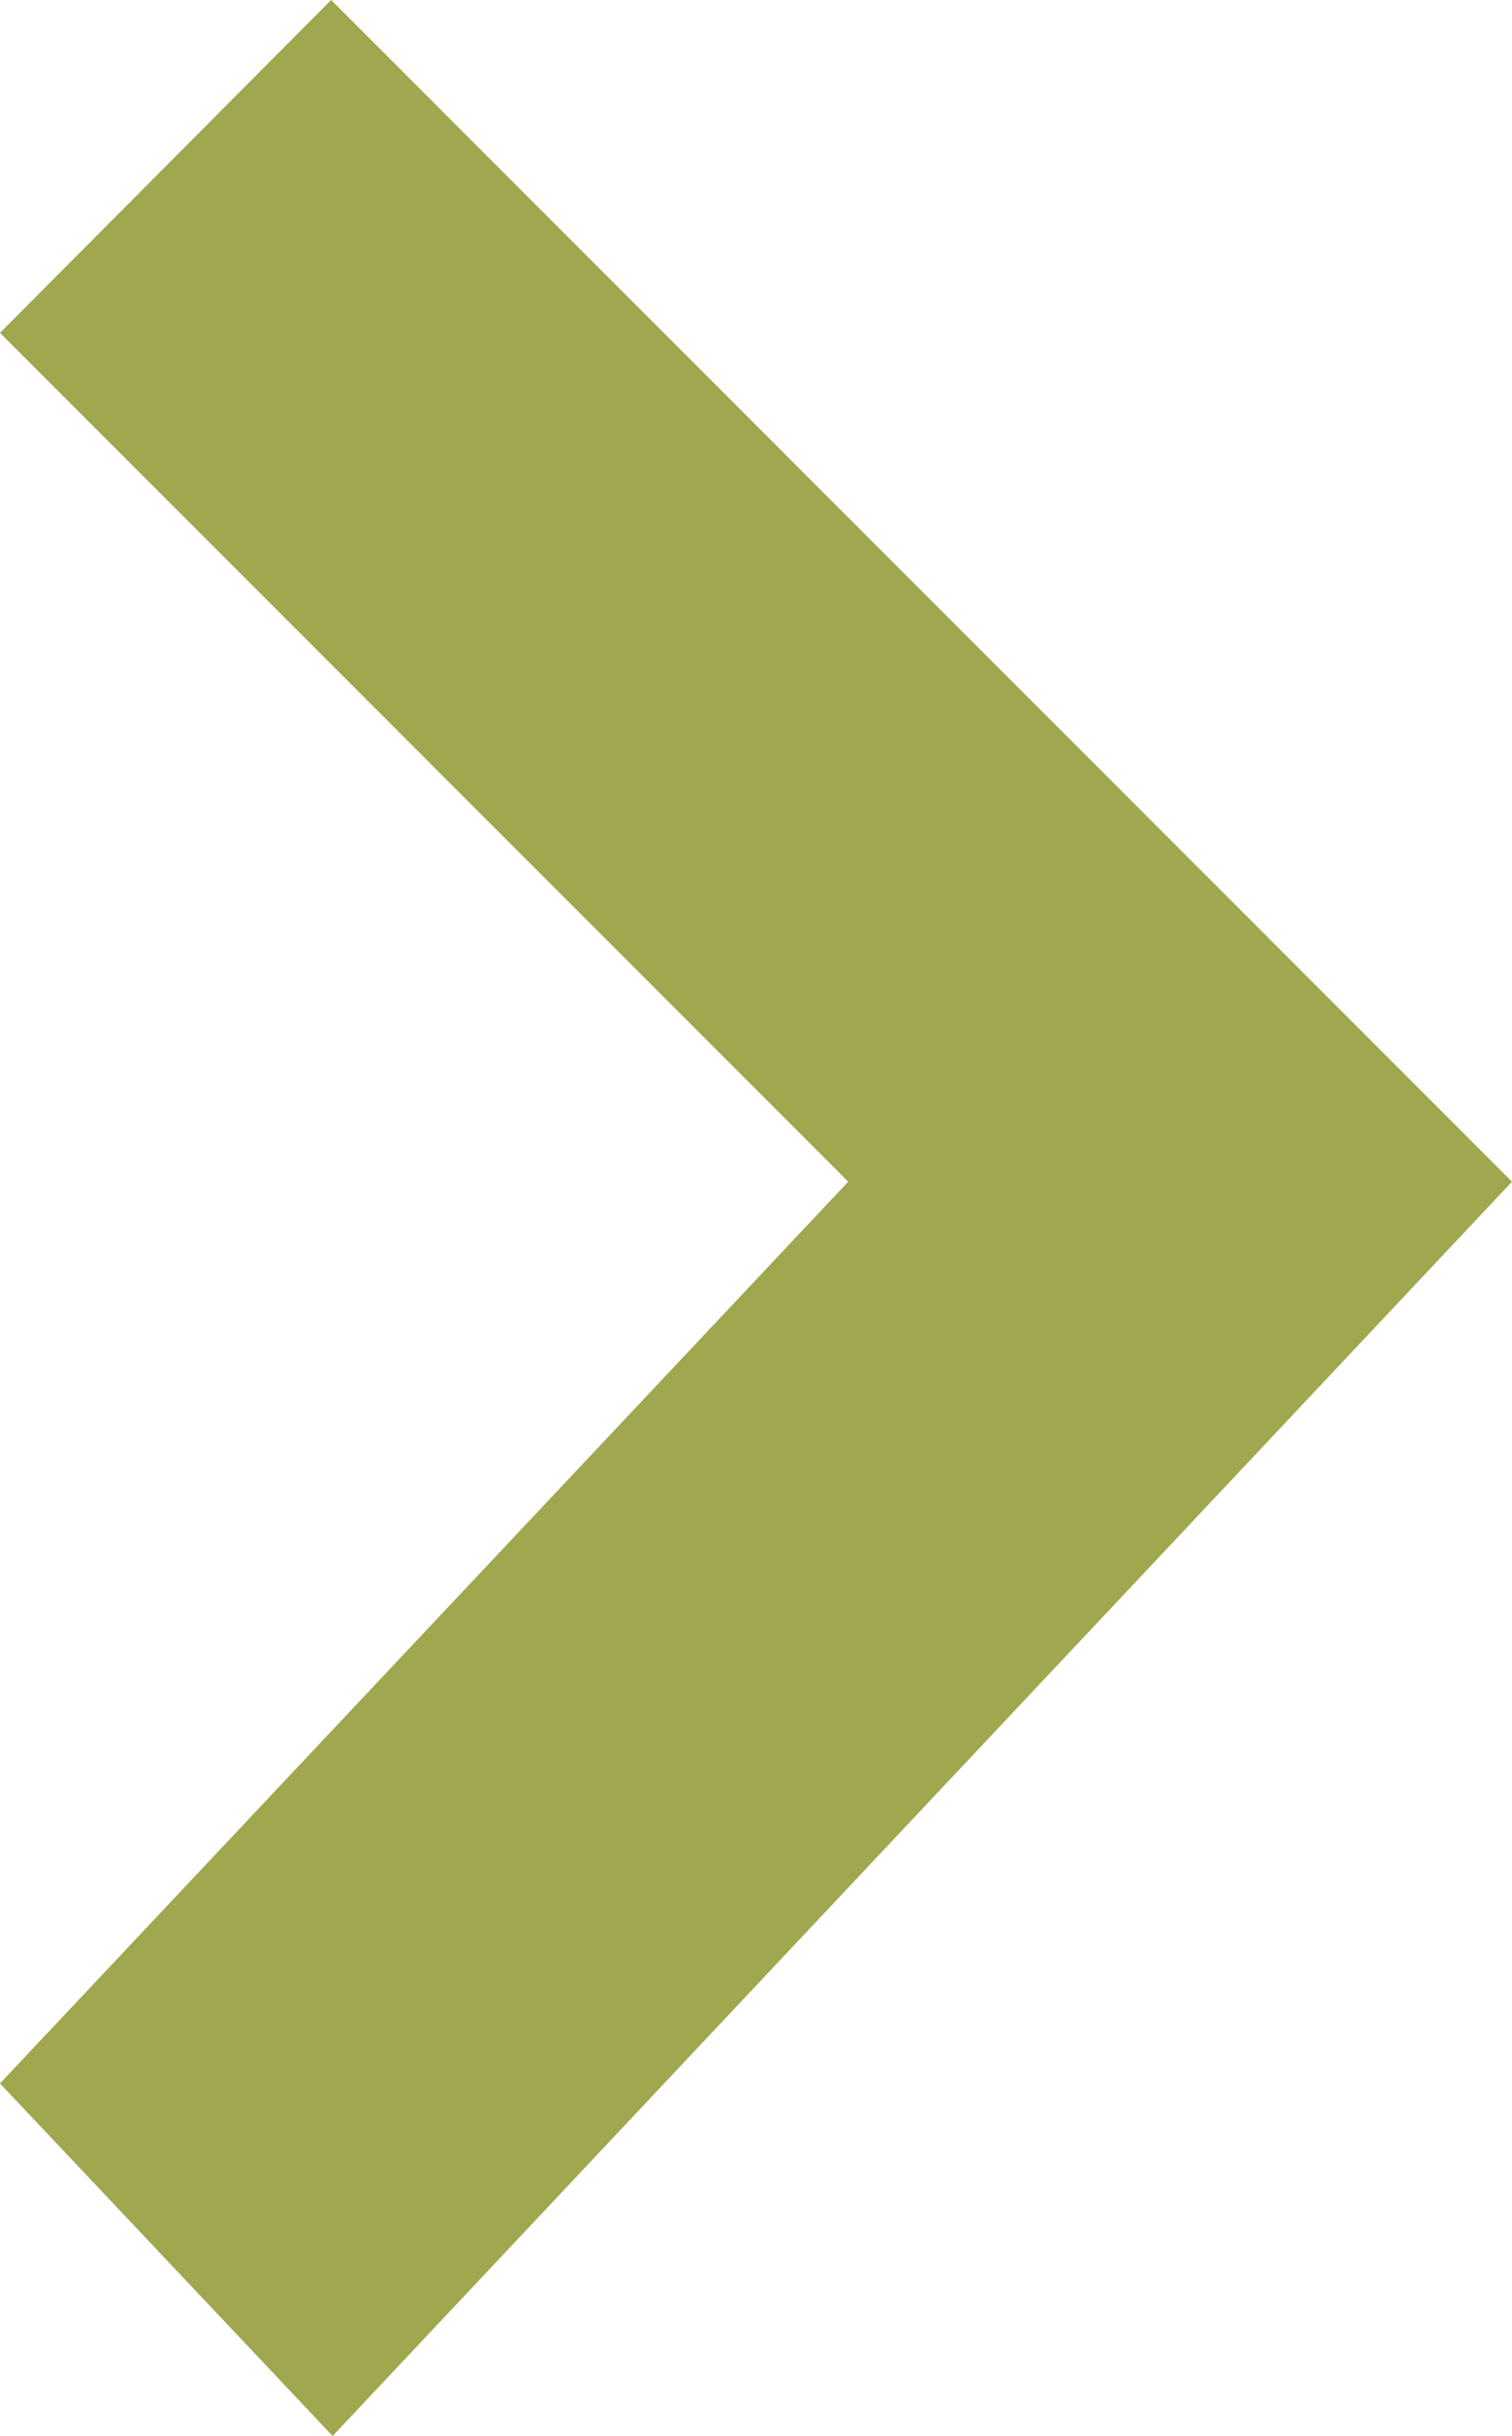 <?xml version="1.0" encoding="utf-8"?>
<!-- Generator: Adobe Illustrator 15.0.2, SVG Export Plug-In . SVG Version: 6.00 Build 0)  -->
<!DOCTYPE svg PUBLIC "-//W3C//DTD SVG 1.1//EN" "http://www.w3.org/Graphics/SVG/1.1/DTD/svg11.dtd">
<svg version="1.1" id="Layer_1" xmlns="http://www.w3.org/2000/svg" xmlns:xlink="http://www.w3.org/1999/xlink" x="0px" y="0px"
	 width="10px" height="16.1px" viewBox="0 0 10 16.1" enable-background="new 0 0 10 16.1" xml:space="preserve">
<polygon fill-rule="evenodd" clip-rule="evenodd" fill="#A0A74F" points="2.19,0 0,2.2 5.61,7.81 0,13.77 2.2,16.1 10,7.81 "/>
</svg>
